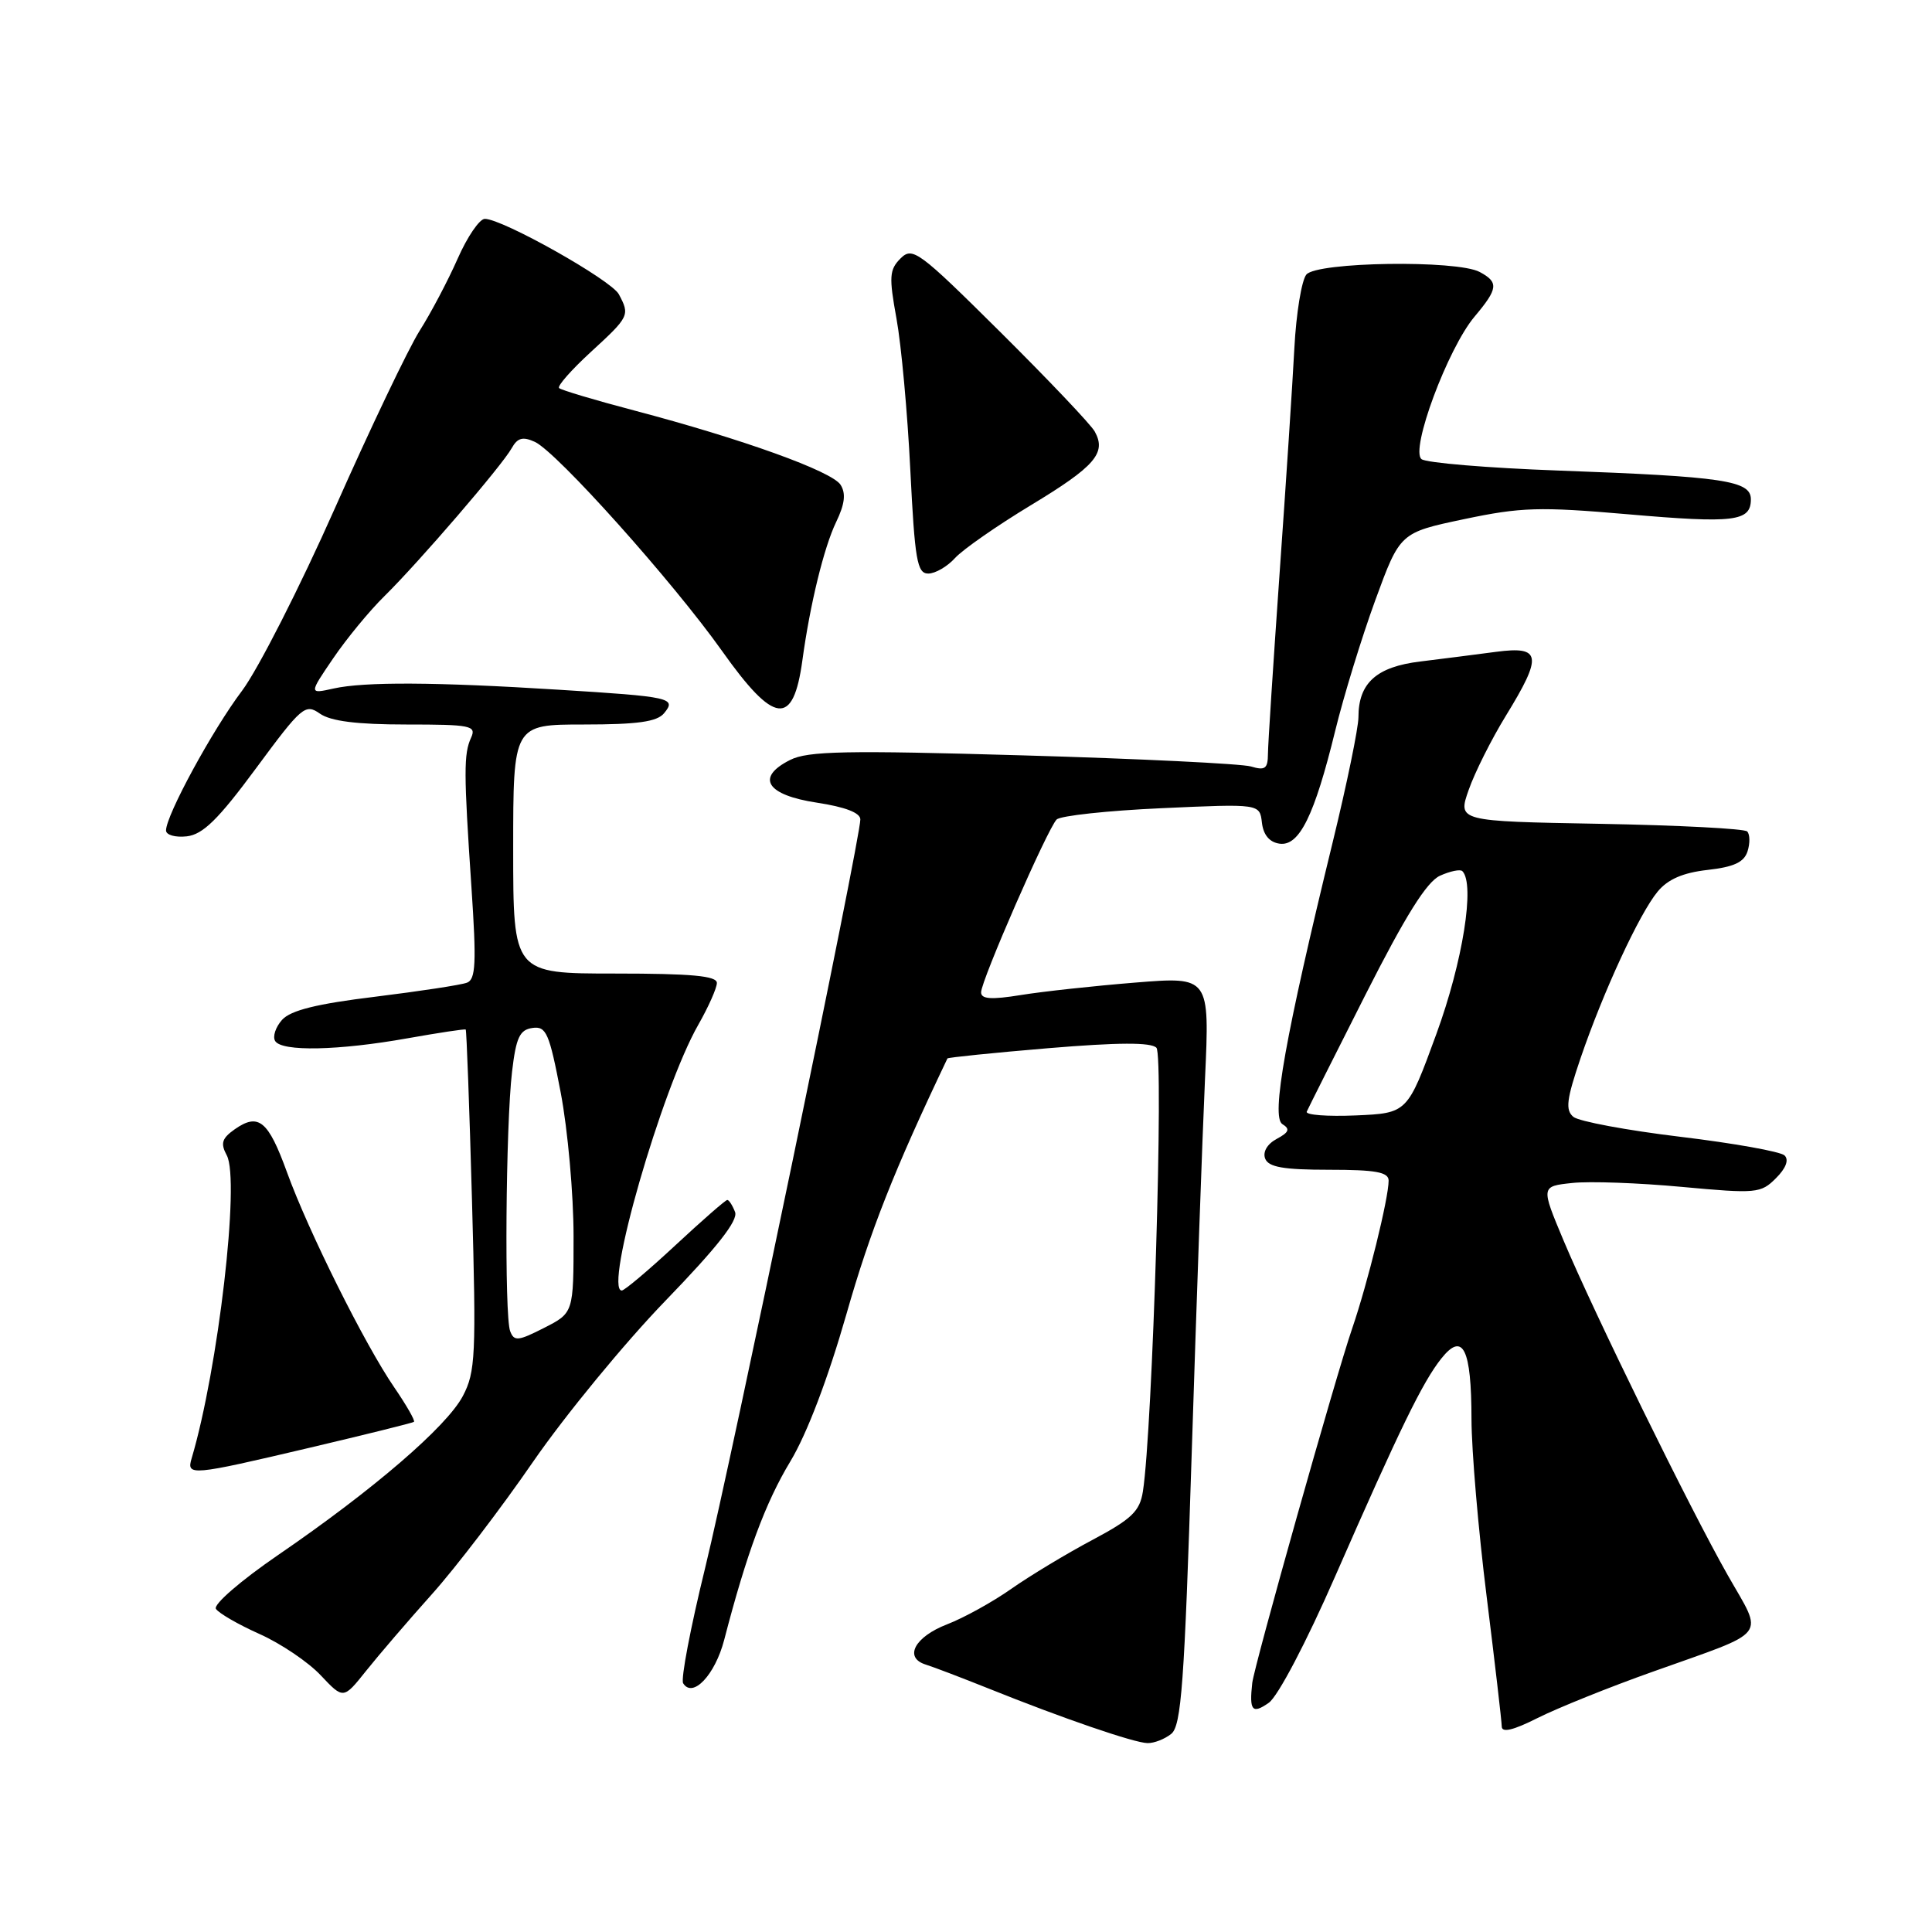 <?xml version="1.0" encoding="UTF-8" standalone="no"?>
<!DOCTYPE svg PUBLIC "-//W3C//DTD SVG 1.1//EN" "http://www.w3.org/Graphics/SVG/1.1/DTD/svg11.dtd" >
<svg xmlns="http://www.w3.org/2000/svg" xmlns:xlink="http://www.w3.org/1999/xlink" version="1.1" viewBox="0 0 256 256">
 <g >
 <path fill="currentColor"
d=" M 155.19 229.75 C 156.53 228.69 156.94 223.13 157.91 192.50 C 158.54 172.70 159.33 150.40 159.67 142.95 C 160.29 129.40 160.29 129.40 150.40 130.20 C 144.95 130.64 138.14 131.38 135.25 131.85 C 131.36 132.48 130.00 132.39 130.00 131.49 C 130.00 129.94 138.80 109.80 140.01 108.59 C 140.51 108.09 146.78 107.41 153.92 107.09 C 166.92 106.50 166.92 106.50 167.21 109.00 C 167.40 110.63 168.21 111.60 169.54 111.79 C 172.16 112.17 174.17 108.08 176.92 96.84 C 178.04 92.25 180.43 84.47 182.23 79.54 C 185.51 70.58 185.51 70.58 194.00 68.79 C 201.54 67.20 203.99 67.13 215.66 68.14 C 229.81 69.37 232.00 69.10 232.00 66.16 C 232.00 63.69 228.43 63.15 206.50 62.35 C 197.15 62.01 188.99 61.33 188.36 60.84 C 186.83 59.63 191.84 46.16 195.39 41.95 C 198.51 38.24 198.61 37.40 196.07 36.04 C 193.05 34.42 174.49 34.70 173.10 36.38 C 172.47 37.14 171.75 41.53 171.51 46.13 C 171.27 50.74 170.39 64.17 169.55 76.00 C 168.72 87.83 168.02 98.56 168.01 99.87 C 168.00 101.85 167.64 102.13 165.75 101.56 C 164.51 101.20 150.90 100.53 135.50 100.09 C 112.13 99.41 107.03 99.51 104.69 100.70 C 100.08 103.02 101.56 105.35 108.26 106.36 C 112.00 106.93 114.00 107.70 114.00 108.58 C 114.00 111.18 96.91 193.59 93.43 207.78 C 91.50 215.64 90.19 222.51 90.52 223.04 C 91.78 225.08 94.75 221.94 95.96 217.29 C 98.93 205.84 101.42 199.12 104.72 193.65 C 106.93 189.99 109.71 182.67 112.15 174.15 C 115.31 163.07 118.48 155.06 125.54 140.25 C 125.61 140.12 131.63 139.50 138.92 138.89 C 148.18 138.12 152.50 138.10 153.23 138.83 C 154.23 139.83 152.72 189.45 151.44 197.62 C 151.03 200.25 149.97 201.27 144.73 204.06 C 141.30 205.88 136.47 208.80 134.00 210.53 C 131.53 212.27 127.70 214.38 125.50 215.23 C 121.19 216.89 119.72 219.66 122.68 220.57 C 123.68 220.88 127.42 222.31 131.00 223.74 C 140.77 227.67 150.31 230.95 152.06 230.97 C 152.92 230.99 154.33 230.44 155.19 229.75 Z  M 219.00 221.51 C 234.64 215.93 233.71 217.13 228.93 208.71 C 223.89 199.83 211.23 174.01 207.17 164.35 C 204.17 157.19 204.17 157.19 208.34 156.75 C 210.63 156.50 217.16 156.74 222.86 157.27 C 232.72 158.18 233.32 158.13 235.32 156.12 C 236.65 154.80 237.07 153.68 236.46 153.10 C 235.93 152.59 229.72 151.48 222.65 150.63 C 215.59 149.78 209.21 148.59 208.48 147.99 C 207.40 147.08 207.57 145.69 209.44 140.19 C 212.45 131.39 217.22 121.08 219.64 118.15 C 220.99 116.51 222.99 115.64 226.26 115.27 C 229.75 114.88 231.10 114.25 231.56 112.80 C 231.90 111.73 231.88 110.55 231.51 110.17 C 231.14 109.80 222.36 109.35 211.99 109.16 C 193.15 108.82 193.15 108.82 194.61 104.66 C 195.41 102.37 197.62 97.96 199.53 94.85 C 204.43 86.87 204.23 85.58 198.25 86.37 C 195.64 86.72 191.12 87.29 188.21 87.65 C 182.39 88.35 180.00 90.50 180.00 95.03 C 180.00 96.44 178.47 103.88 176.60 111.55 C 170.32 137.28 168.40 148.01 169.92 148.95 C 170.97 149.60 170.81 150.03 169.17 150.91 C 167.92 151.58 167.30 152.63 167.64 153.52 C 168.08 154.65 170.05 155.00 176.11 155.00 C 182.30 155.00 184.00 155.31 184.00 156.44 C 184.00 158.78 181.21 170.08 179.18 176.00 C 177.03 182.22 166.19 220.70 165.93 223.00 C 165.52 226.68 165.92 227.17 168.12 225.63 C 169.33 224.78 173.10 217.61 176.94 208.82 C 185.50 189.29 188.51 183.11 190.99 180.00 C 193.85 176.42 194.97 178.68 194.98 188.06 C 194.99 192.22 195.89 202.79 196.99 211.56 C 198.08 220.33 198.98 228.07 198.99 228.77 C 199.00 229.63 200.50 229.28 203.75 227.64 C 206.36 226.33 213.22 223.56 219.00 221.51 Z  M 57.23 211.24 C 60.38 207.73 66.42 199.82 70.65 193.67 C 74.89 187.53 82.78 177.93 88.18 172.35 C 95.02 165.28 97.83 161.71 97.40 160.60 C 97.06 159.72 96.60 159.00 96.37 159.00 C 96.14 159.00 93.05 161.70 89.50 165.00 C 85.95 168.30 82.75 171.00 82.39 171.00 C 79.98 171.00 87.68 144.27 92.52 135.80 C 93.87 133.43 94.98 130.94 94.99 130.25 C 95.00 129.31 91.64 129.00 81.50 129.00 C 68.00 129.00 68.00 129.00 68.00 112.50 C 68.00 96.00 68.00 96.00 77.38 96.00 C 84.46 96.00 87.06 95.64 87.99 94.51 C 89.67 92.48 88.95 92.32 74.00 91.39 C 57.77 90.37 48.29 90.32 44.21 91.23 C 40.93 91.96 40.93 91.96 44.15 87.23 C 45.92 84.63 48.97 80.92 50.94 78.99 C 55.52 74.48 66.50 61.72 67.80 59.39 C 68.57 58.01 69.27 57.82 70.87 58.55 C 73.78 59.89 89.11 77.01 95.67 86.25 C 102.61 96.04 105.11 96.33 106.32 87.50 C 107.33 80.09 109.18 72.52 110.79 69.18 C 111.94 66.80 112.11 65.39 111.38 64.24 C 110.25 62.45 98.40 58.18 84.03 54.39 C 78.82 53.02 74.34 51.68 74.08 51.42 C 73.82 51.15 75.72 49.00 78.30 46.63 C 83.40 41.95 83.48 41.77 82.00 38.99 C 80.98 37.10 66.59 29.00 64.24 29.00 C 63.54 29.00 61.92 31.37 60.64 34.28 C 59.36 37.18 57.09 41.49 55.59 43.85 C 54.10 46.22 49.06 56.77 44.40 67.29 C 39.73 77.82 34.18 88.72 32.07 91.53 C 28.17 96.69 22.00 108.03 22.00 110.04 C 22.00 110.64 23.23 110.99 24.75 110.82 C 26.89 110.57 28.92 108.58 33.92 101.81 C 39.99 93.59 40.45 93.20 42.39 94.56 C 43.82 95.56 47.29 96.00 53.83 96.00 C 62.40 96.00 63.15 96.15 62.42 97.75 C 61.44 99.90 61.44 102.29 62.47 117.59 C 63.14 127.57 63.04 129.77 61.88 130.21 C 61.11 130.51 55.64 131.34 49.73 132.07 C 41.99 133.01 38.52 133.87 37.38 135.13 C 36.52 136.09 36.10 137.35 36.46 137.94 C 37.34 139.37 44.85 139.21 54.00 137.58 C 58.12 136.85 61.59 136.32 61.71 136.42 C 61.82 136.51 62.20 146.69 62.54 159.04 C 63.11 179.60 63.01 181.79 61.33 184.98 C 59.20 189.03 49.45 197.42 36.86 206.04 C 31.90 209.44 28.25 212.60 28.61 213.18 C 28.97 213.75 31.56 215.25 34.38 216.51 C 37.20 217.77 40.85 220.23 42.50 221.99 C 45.50 225.17 45.50 225.17 48.50 221.41 C 50.15 219.34 54.08 214.76 57.23 211.24 Z  M 41.00 191.84 C 48.42 190.09 54.66 188.55 54.85 188.40 C 55.04 188.26 53.86 186.20 52.23 183.82 C 48.35 178.17 40.85 163.13 38.02 155.31 C 35.54 148.48 34.26 147.43 31.11 149.63 C 29.40 150.84 29.19 151.49 30.05 153.09 C 31.82 156.39 28.91 181.40 25.39 193.25 C 24.69 195.59 25.30 195.54 41.00 191.84 Z  M 126.55 73.94 C 127.58 72.81 132.10 69.66 136.60 66.94 C 145.09 61.81 146.64 60.02 145.06 57.18 C 144.55 56.25 138.93 50.34 132.58 44.03 C 121.73 33.26 120.92 32.66 119.33 34.24 C 117.84 35.73 117.78 36.68 118.79 42.22 C 119.42 45.67 120.25 54.69 120.62 62.25 C 121.22 74.23 121.52 76.00 123.00 76.00 C 123.93 76.00 125.53 75.07 126.55 73.94 Z  M 173.15 147.30 C 173.34 146.86 176.84 139.90 180.92 131.83 C 186.24 121.33 189.04 116.85 190.80 116.04 C 192.15 115.43 193.49 115.15 193.77 115.43 C 195.47 117.14 193.83 127.43 190.33 137.00 C 186.49 147.50 186.49 147.50 179.65 147.80 C 175.88 147.96 172.96 147.74 173.15 147.30 Z  M 67.60 176.39 C 66.82 174.37 67.01 149.11 67.85 142.00 C 68.38 137.48 68.86 136.45 70.55 136.21 C 72.38 135.95 72.78 136.86 74.30 144.79 C 75.23 149.68 76.00 158.24 76.00 163.82 C 76.00 173.96 76.00 173.96 72.10 175.95 C 68.66 177.70 68.12 177.76 67.60 176.39 Z "/>
</g>
</svg>